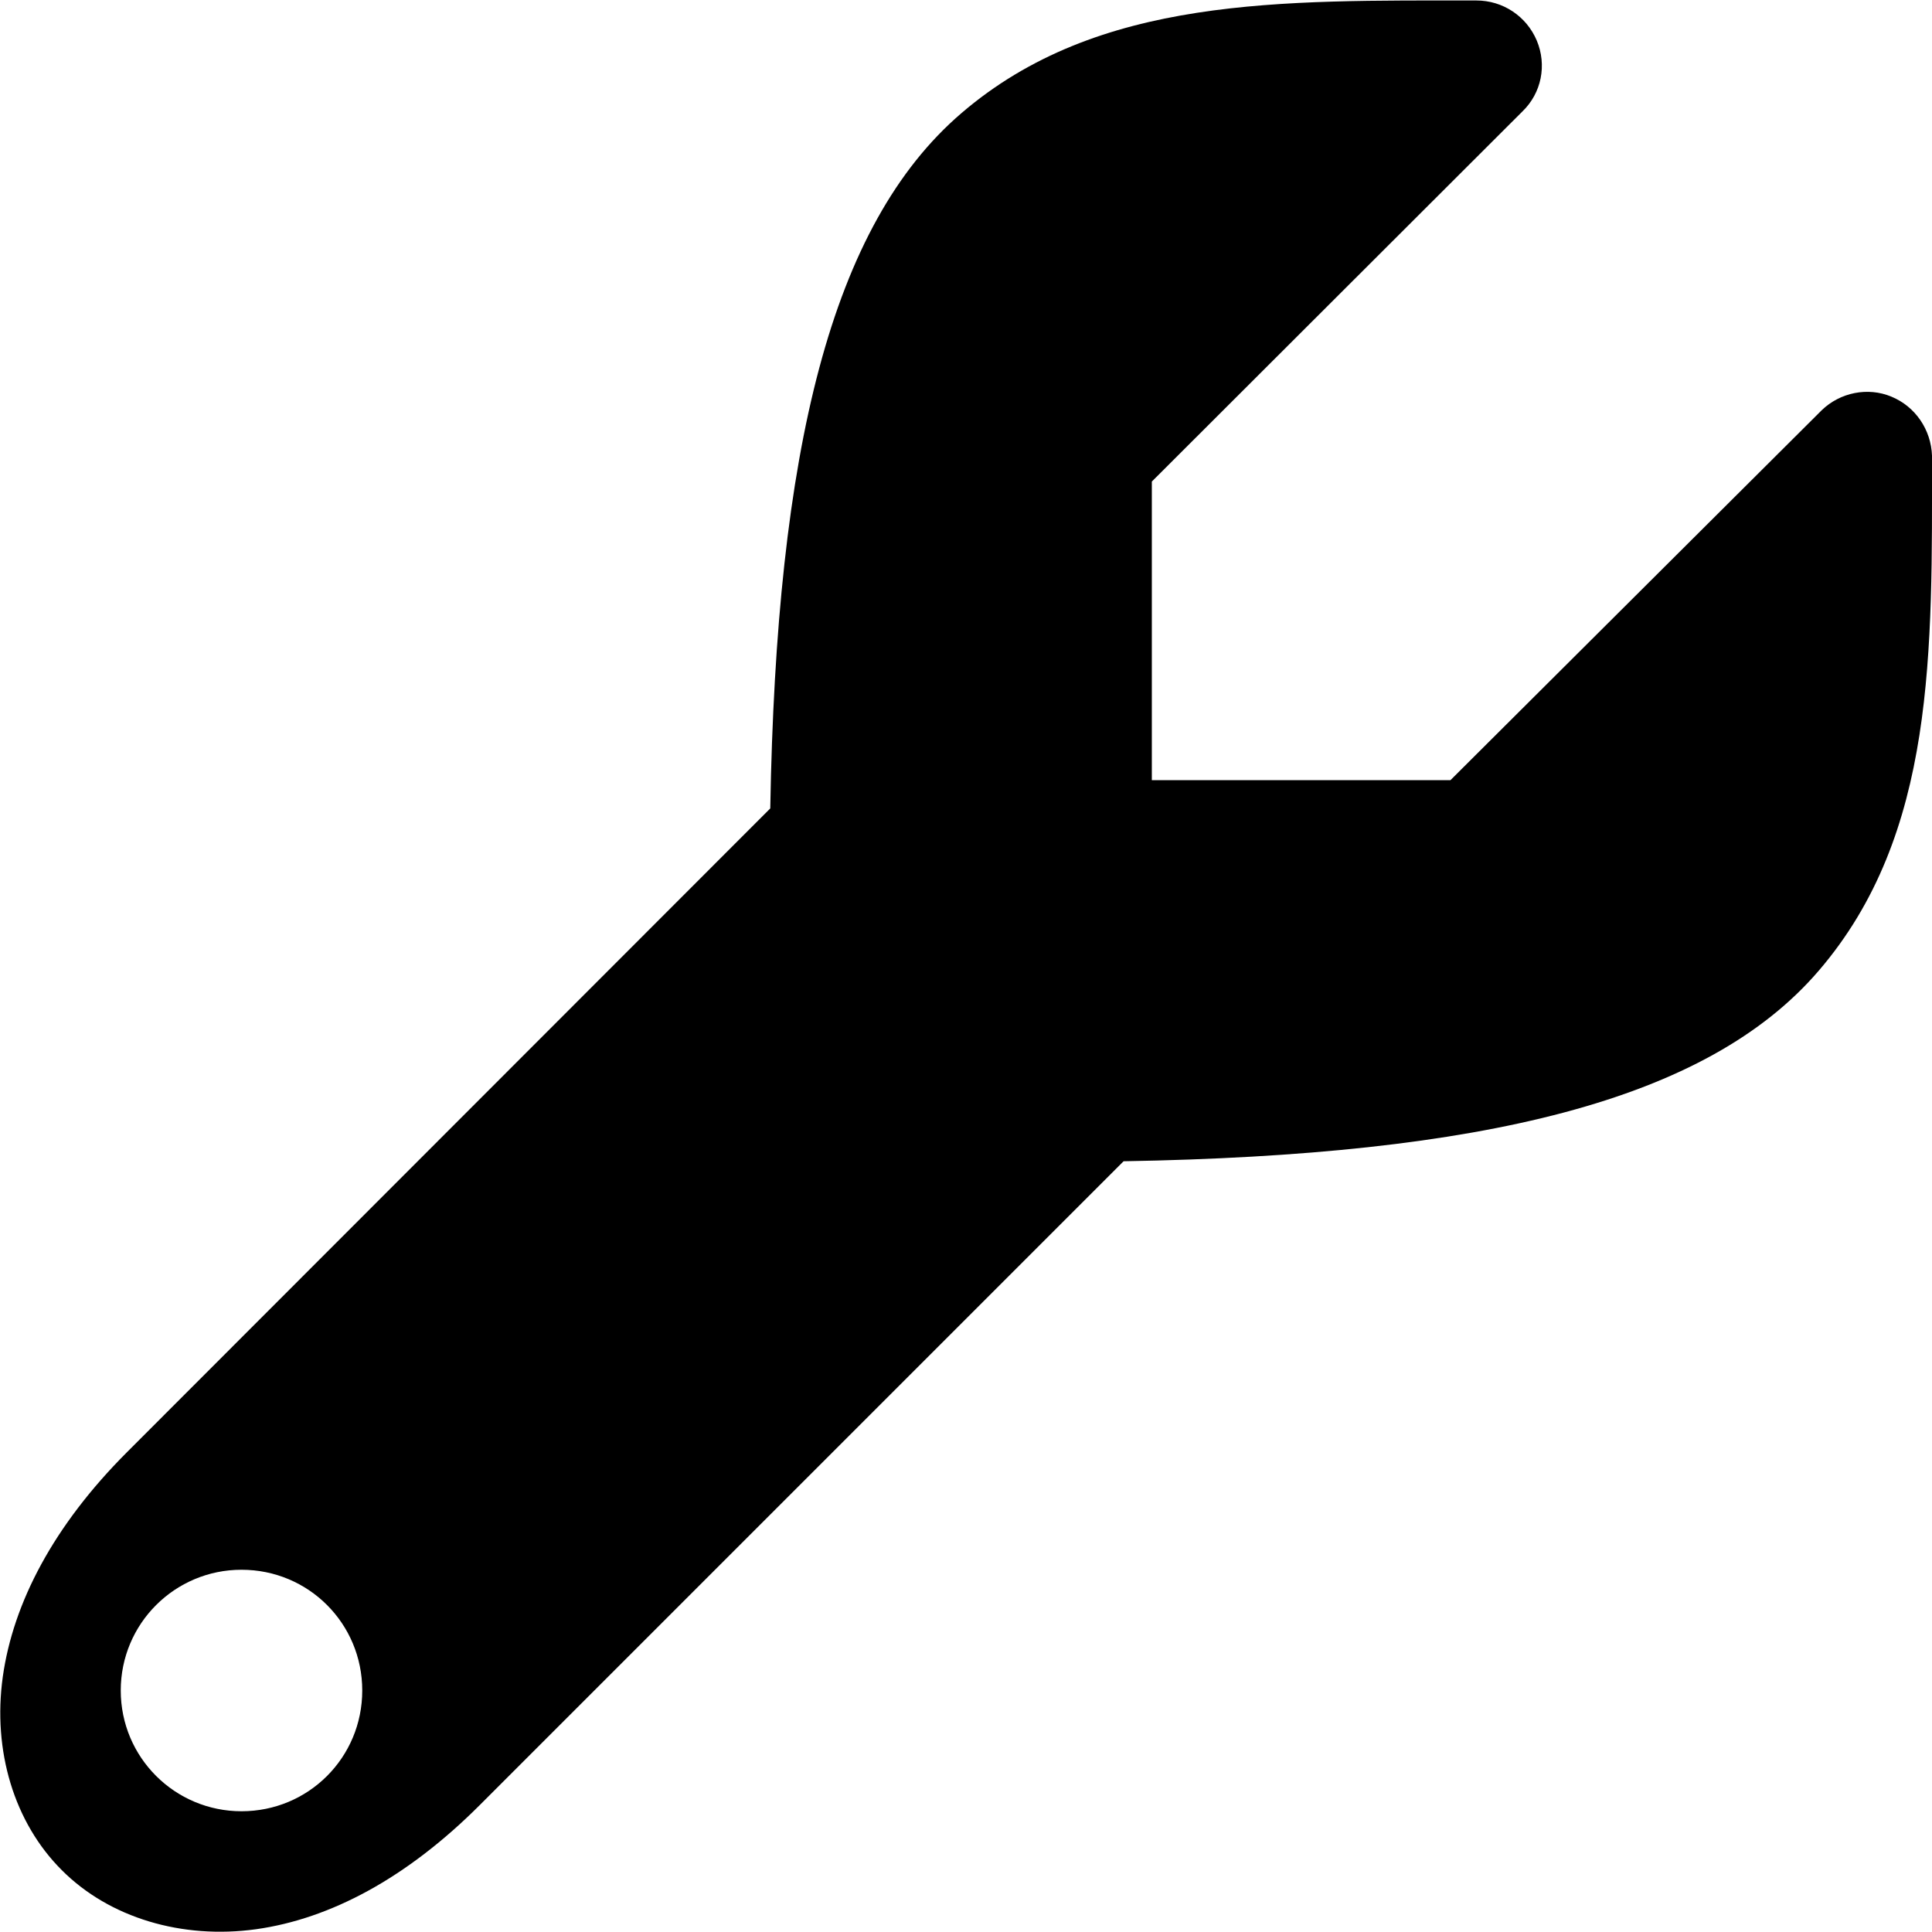 <?xml version="1.0" encoding="UTF-8"?>
<svg xmlns="http://www.w3.org/2000/svg" xmlns:xlink="http://www.w3.org/1999/xlink" width="16" height="16" viewBox="0 0 16 16" version="1.1">
<g id="surface1">
<path style=" stroke:none;fill-rule:nonzero;fill:rgb(0%,0%,0%);fill-opacity:1;" d="M 12.227 0.004 C 10.609 0.004 9.094 -0.035 7.961 0.938 C 6.883 1.863 6.43 3.719 6.379 6.695 L 1.051 12.027 C 0.445 12.633 0.109 13.273 0.023 13.887 C -0.062 14.5 0.117 15.094 0.512 15.488 C 0.906 15.883 1.508 16.062 2.121 15.977 C 2.734 15.891 3.367 15.555 3.973 14.949 L 9.305 9.617 C 12.281 9.566 14.137 9.117 15.062 8.039 C 16.035 6.906 16 5.391 16 3.773 C 15.992 3.559 15.863 3.367 15.664 3.285 C 15.469 3.203 15.238 3.25 15.086 3.398 L 12.012 6.461 L 9.539 6.461 L 9.539 3.988 L 12.609 0.922 C 12.766 0.77 12.812 0.539 12.727 0.336 C 12.641 0.133 12.445 0.004 12.227 0.004 Z M 2 13 C 2.555 13 3 13.445 3 14 C 3 14.555 2.555 15 2 15 C 1.449 15 1 14.555 1 14 C 1 13.445 1.449 13 2 13 Z M 2 13 "/>
</g>
</svg>
